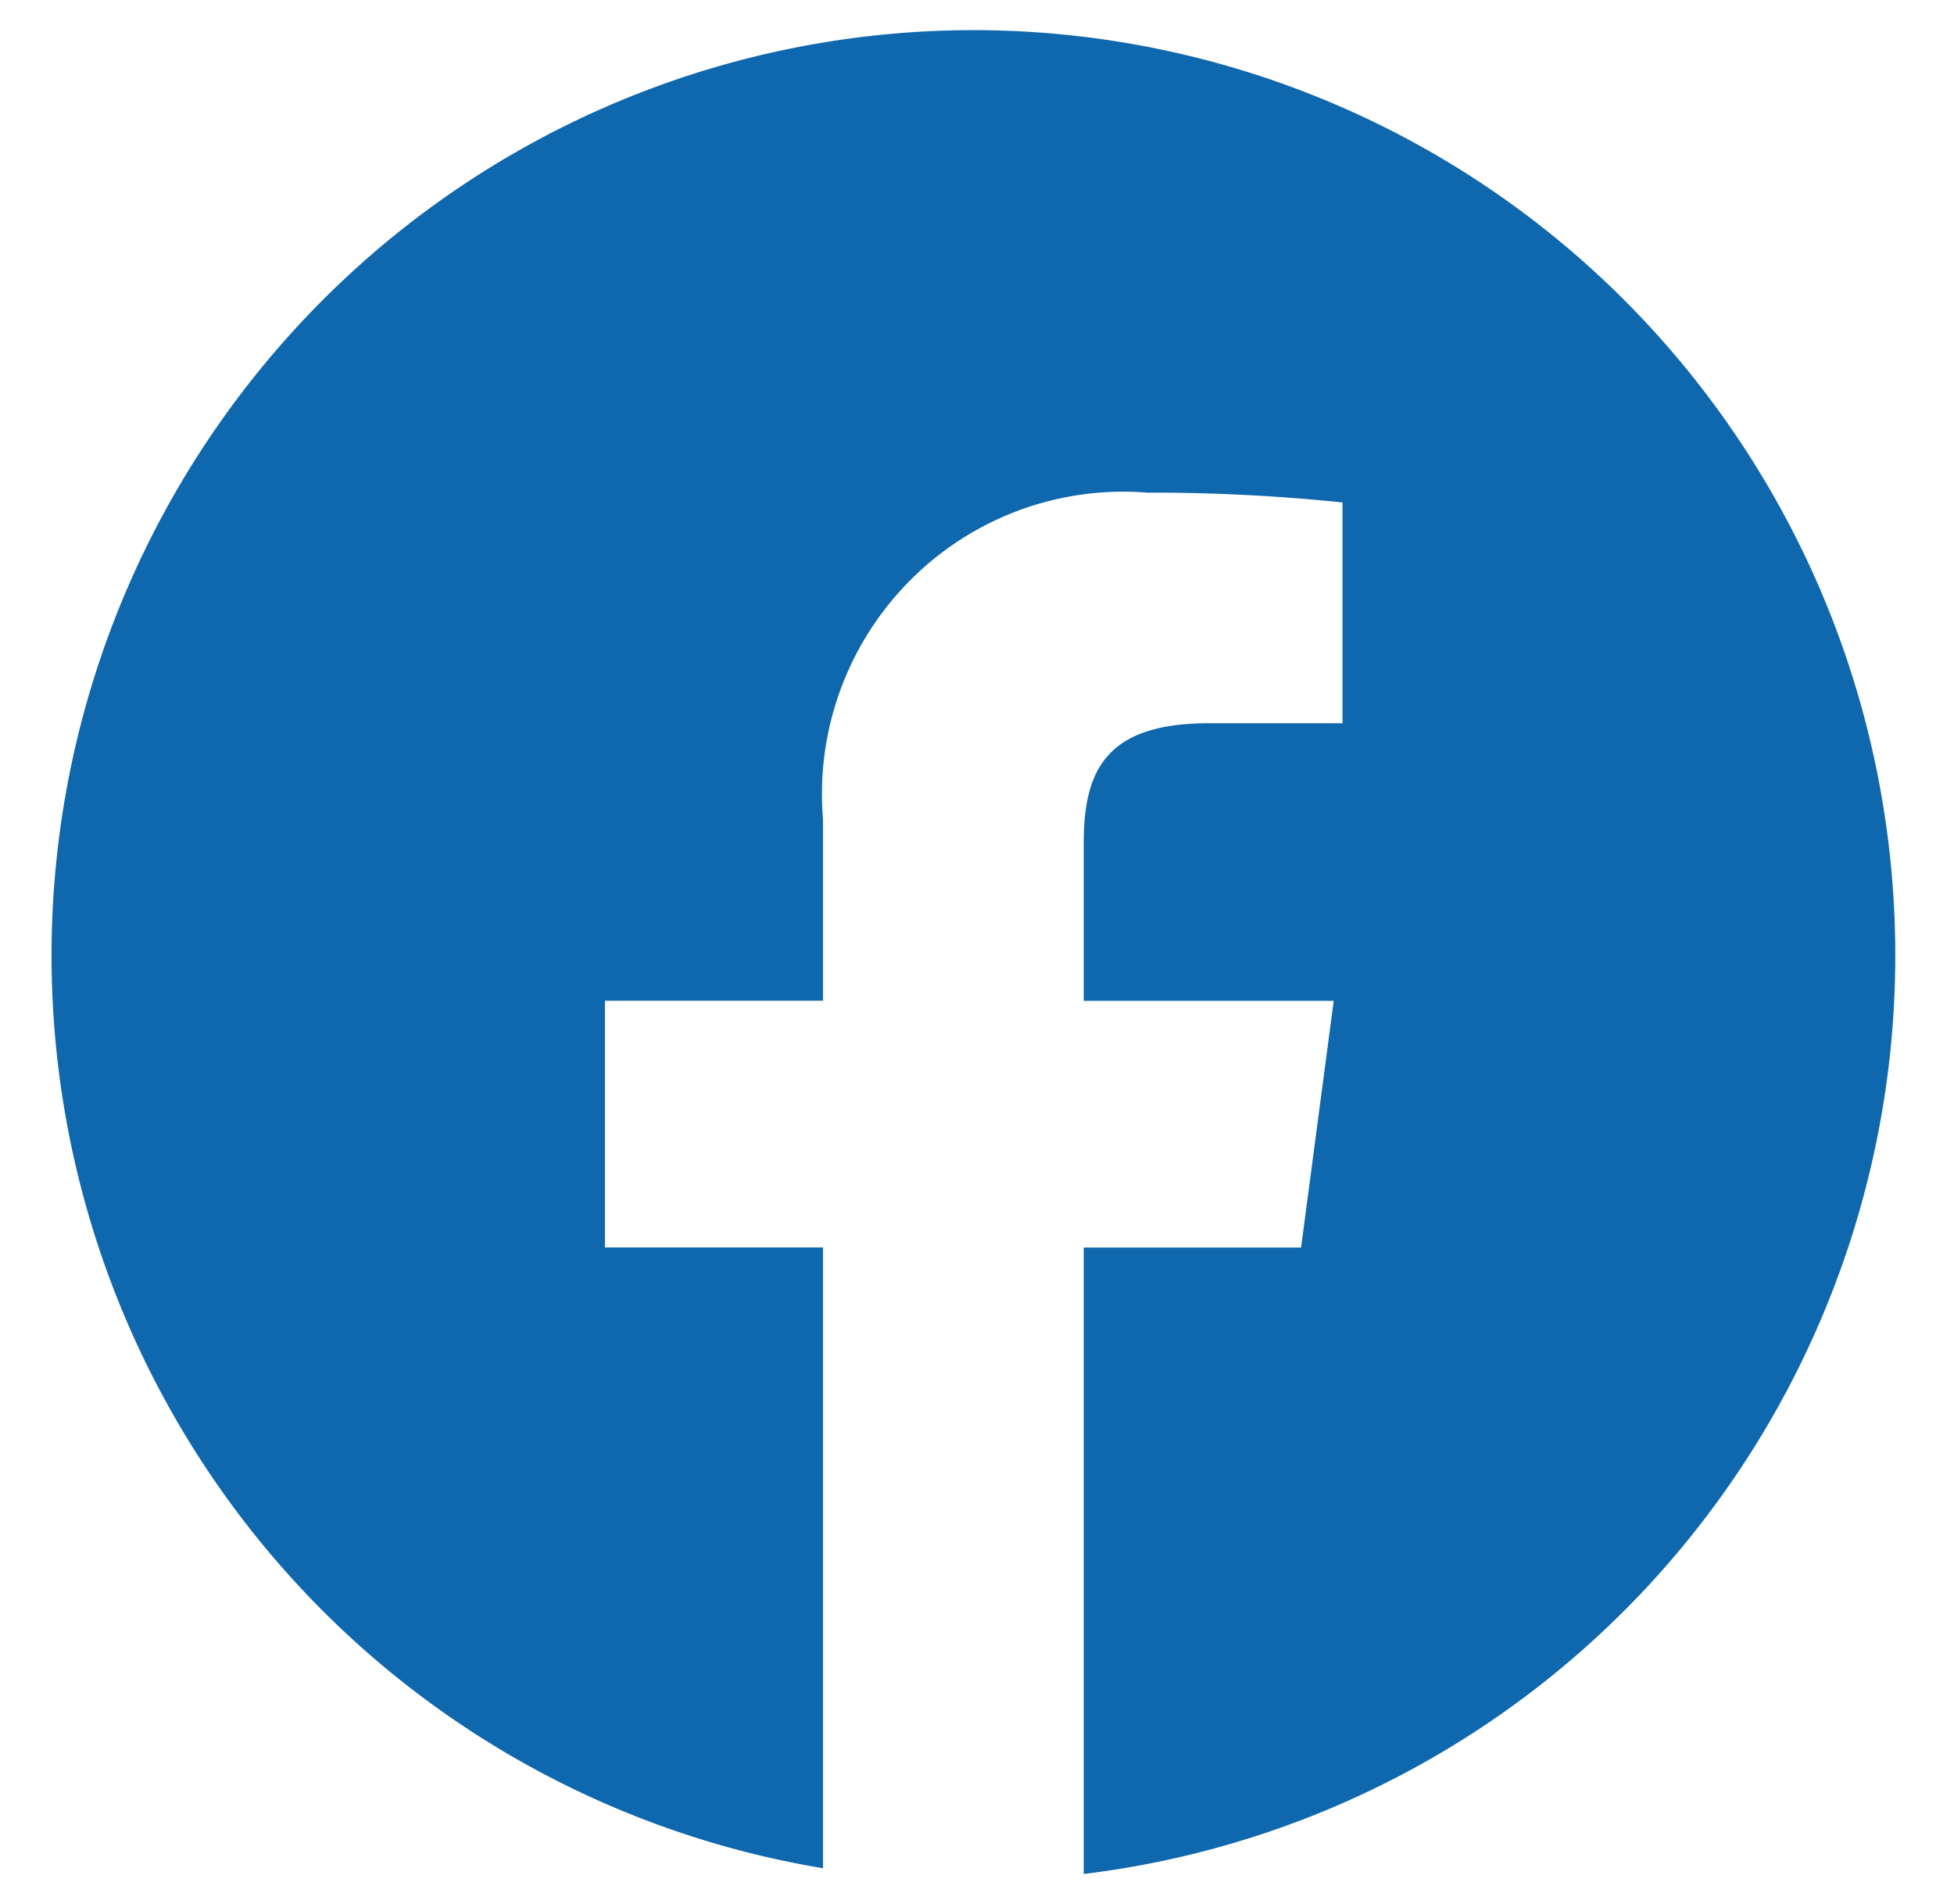 <svg width="39" height="38" viewBox="0 0 39 38" fill="none" xmlns="http://www.w3.org/2000/svg"><path d="M21.63 37.402V24.9h4.338l.652-4.925h-4.99v-3.14c0-1.438.425-2.4 2.495-2.4h2.67v-4.406c-1.292-.135-2.59-.2-3.889-.196a5.995 5.995 0 0 0-4.74 1.75 6.04 6.04 0 0 0-1.74 4.76v3.63h-4.352v4.925h4.352v12.39a18.389 18.389 0 0 1-11.567-6.942A18.514 18.514 0 0 1 7.186 5.283 18.361 18.361 0 0 1 19.832.606a18.367 18.367 0 0 1 12.43 5.228 18.496 18.496 0 0 1 5.544 12.328 18.51 18.51 0 0 1-4.314 12.814 18.382 18.382 0 0 1-11.859 6.426h-.003Z" fill="#0F67AD"/></svg>